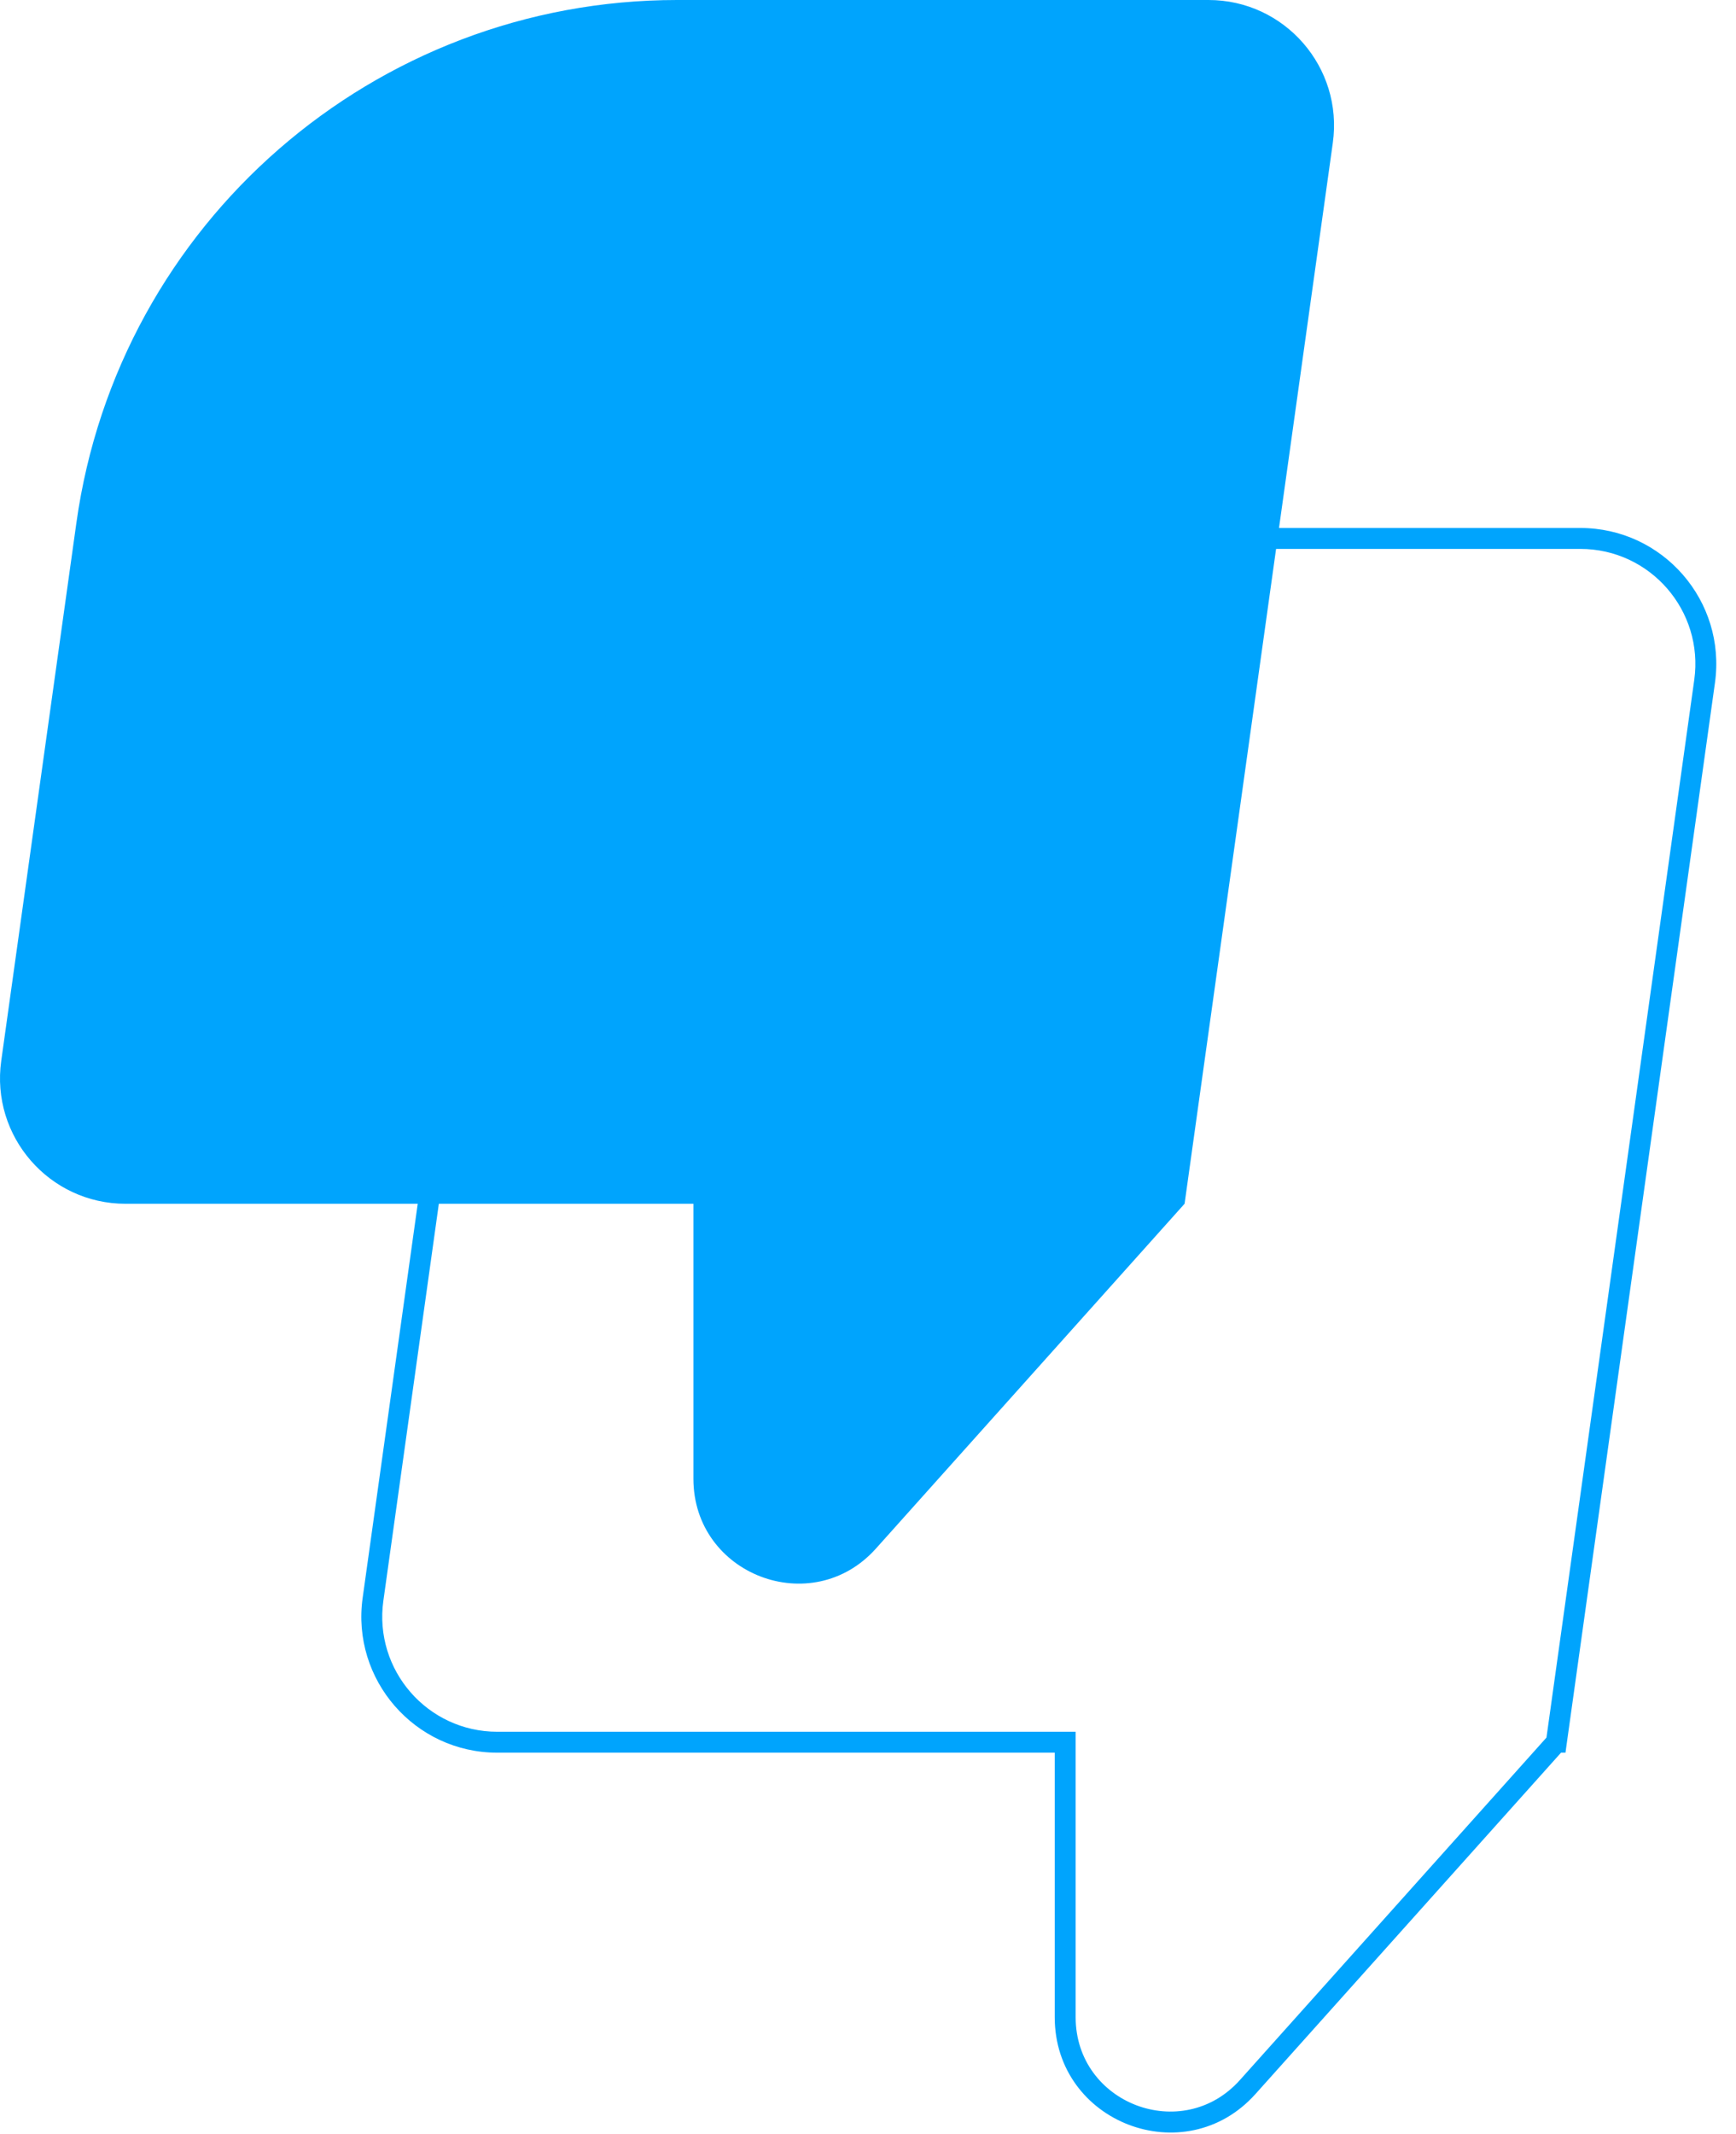 <svg width="83" height="102" viewBox="0 0 83 102" fill="none" xmlns="http://www.w3.org/2000/svg">
<path fill-rule="evenodd" clip-rule="evenodd" d="M32.374 0C17.909 0 5.656 10.66 3.653 24.985L0.059 50.702C-0.446 54.311 2.357 57.532 6.001 57.532H33.153V70.676C33.153 75.265 38.817 77.43 41.878 74.012L56.635 57.532H56.636L63.723 6.831C64.228 3.222 61.425 0 57.781 0H32.374Z" fill="#00A4FD"/>
<path d="M21.429 50.719L20.934 50.65L21.429 50.719ZM17.834 76.436L17.339 76.366L17.834 76.436ZM50.928 83.266H51.428V82.766H50.928V83.266ZM59.653 99.746L59.281 99.412L59.653 99.746ZM74.411 83.266V82.766H74.187L74.038 82.933L74.411 83.266ZM74.412 83.266V83.766H74.847L74.907 83.335L74.412 83.266ZM81.499 32.564L81.994 32.634L81.499 32.564ZM21.924 50.788C23.892 36.71 35.934 26.234 50.15 26.234V25.234C35.435 25.234 22.971 36.077 20.934 50.65L21.924 50.788ZM18.329 76.505L21.924 50.788L20.934 50.65L17.339 76.366L18.329 76.505ZM23.776 82.766C20.436 82.766 17.867 79.813 18.329 76.505L17.339 76.366C16.793 80.276 19.829 83.766 23.776 83.766V82.766ZM50.928 82.766H23.776V83.766H50.928V82.766ZM50.428 83.266V96.41H51.428V83.266H50.428ZM50.428 96.41C50.428 101.457 56.658 103.839 60.026 100.079L59.281 99.412C56.526 102.488 51.428 100.54 51.428 96.41H50.428ZM60.026 100.079L74.783 83.6L74.038 82.933L59.281 99.412L60.026 100.079ZM74.412 82.766H74.411V83.766H74.412V82.766ZM81.004 32.495L73.917 83.197L74.907 83.335L81.994 32.634L81.004 32.495ZM75.557 26.234C78.897 26.234 81.466 29.187 81.004 32.495L81.994 32.634C82.54 28.724 79.504 25.234 75.557 25.234V26.234ZM50.15 26.234H75.557V25.234H50.15V26.234Z" fill="#00A4FD"/>
</svg>
